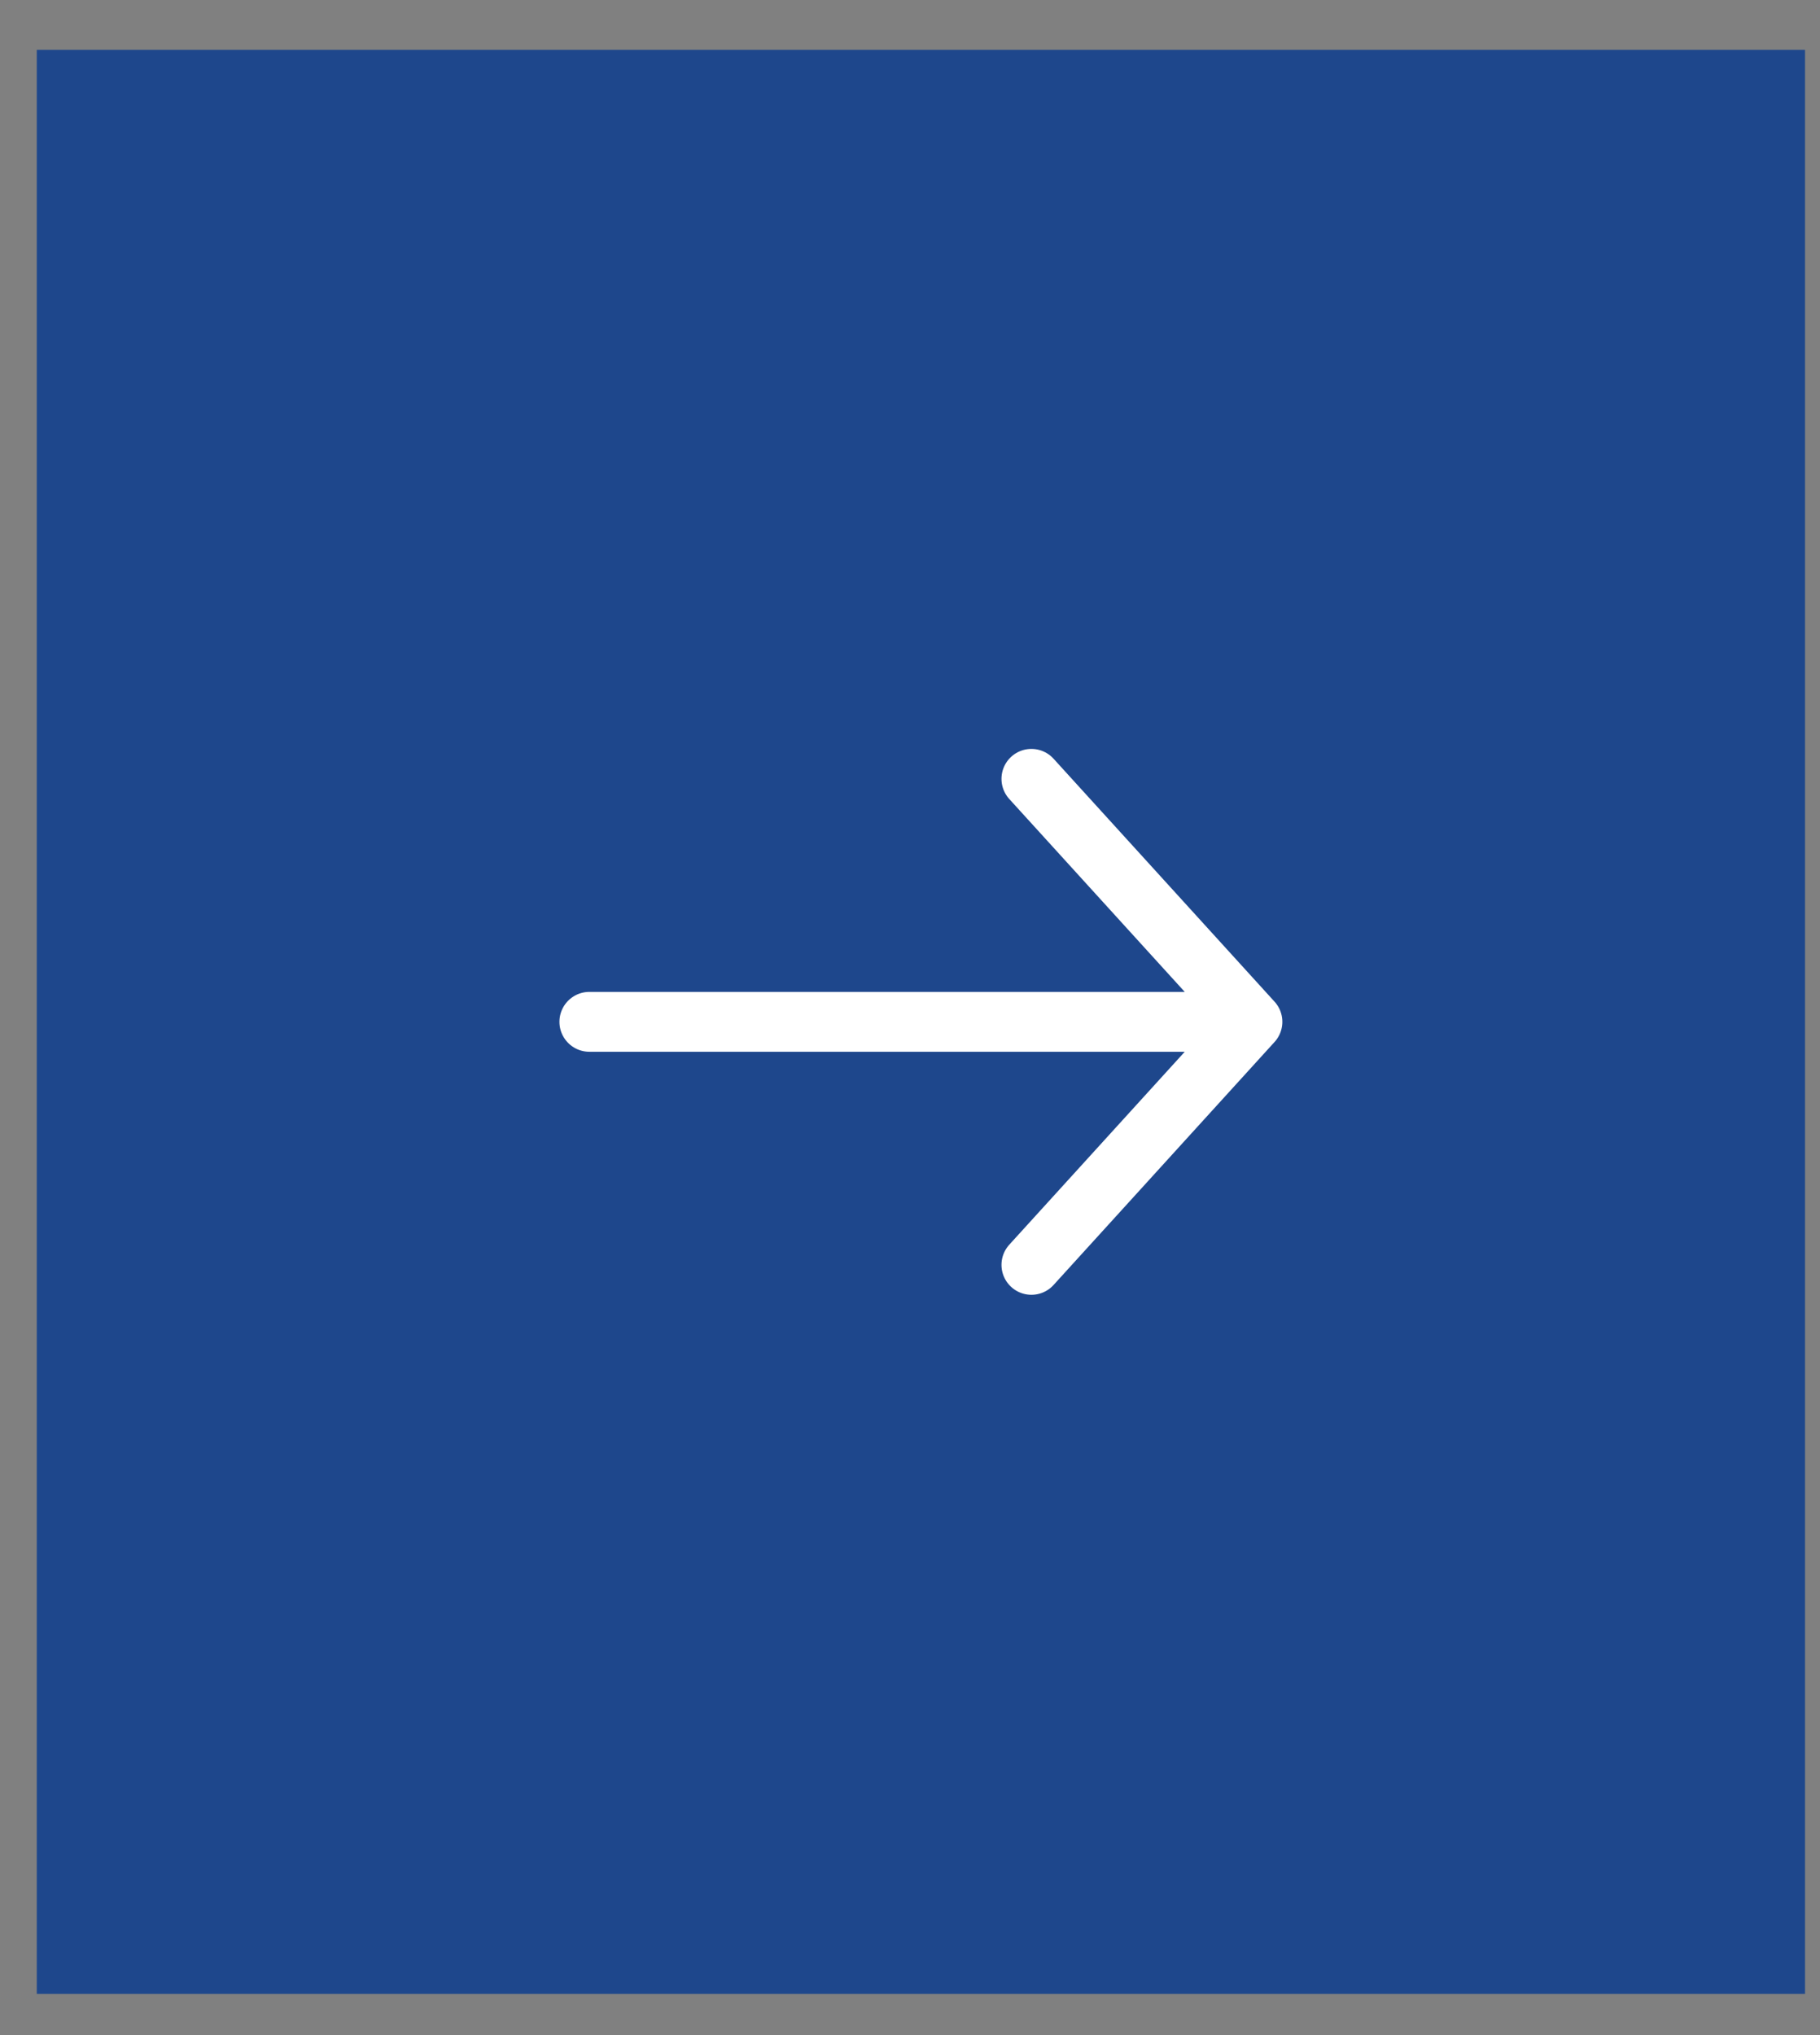 <svg width="34" height="38" viewBox="0 0 34 38" fill="none" xmlns="http://www.w3.org/2000/svg">
<rect x="0" y="0" width="34" height="38" fill="#808080" stroke="none"/>
<rect x="0.687" y="0.93" width="33.033" height="36.301" fill="#1E478C"/>
<path d="M23.397 19.08H11.01M23.397 19.08L19.268 14.543M23.397 19.08L19.268 23.618" stroke="white" stroke-width="1.118" stroke-linecap="round" stroke-linejoin="round"/>
</svg>

